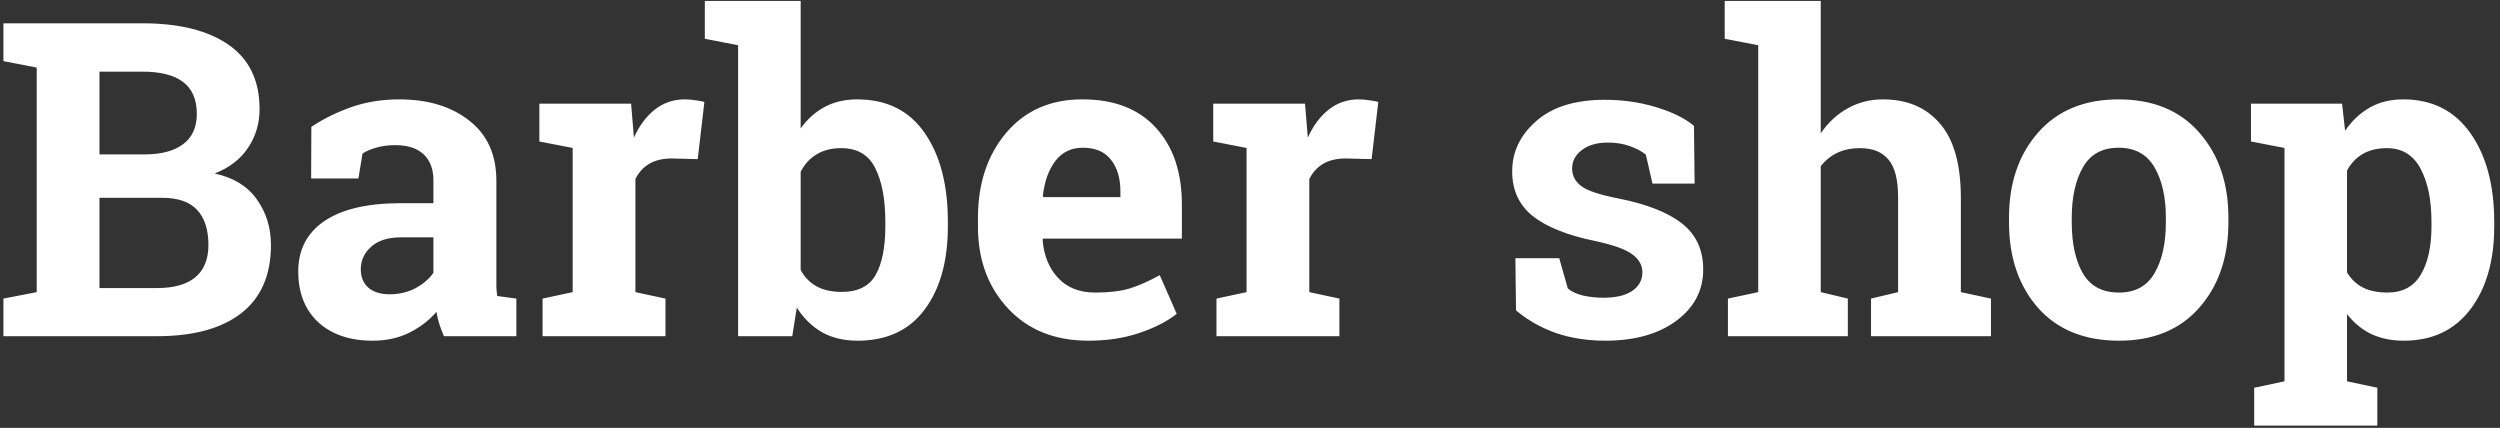 <svg width="409" height="70" viewBox="0 0 409 70" fill="none" xmlns="http://www.w3.org/2000/svg">
<rect x="0" y="0" width="409" height="70" fill="#333333" stroke="none"/>
<path d="M23.305 3.812C29.328 3.812 34.027 4.984 37.402 7.328C40.777 9.672 42.465 13.176 42.465 17.84C42.465 20.207 41.832 22.328 40.566 24.203C39.324 26.055 37.508 27.449 35.117 28.387C38.188 29.043 40.484 30.449 42.008 32.605C43.555 34.762 44.328 37.258 44.328 40.094C44.328 44.992 42.711 48.707 39.477 51.238C36.242 53.746 31.66 55 25.73 55H0.559V48.848L6.008 47.793V11.055L0.559 10V3.812H6.008H23.305ZM16.273 32.359V47.125H25.73C28.449 47.125 30.523 46.539 31.953 45.367C33.383 44.172 34.098 42.414 34.098 40.094C34.098 37.586 33.488 35.676 32.27 34.363C31.051 33.027 29.129 32.359 26.504 32.359H16.273ZM16.273 25.258H23.656C26.398 25.258 28.508 24.695 29.984 23.57C31.461 22.445 32.199 20.805 32.199 18.648C32.199 16.281 31.449 14.535 29.949 13.41C28.473 12.285 26.258 11.723 23.305 11.723H16.273V25.258ZM72.629 55C72.348 54.367 72.102 53.723 71.891 53.066C71.68 52.387 71.516 51.707 71.398 51.027C70.18 52.434 68.691 53.57 66.934 54.438C65.199 55.305 63.207 55.738 60.957 55.738C57.23 55.738 54.266 54.73 52.062 52.715C49.883 50.676 48.793 47.91 48.793 44.418C48.793 40.855 50.223 38.102 53.082 36.156C55.941 34.211 60.137 33.238 65.668 33.238H70.906V29.512C70.906 27.684 70.379 26.266 69.324 25.258C68.269 24.25 66.711 23.746 64.648 23.746C63.477 23.746 62.434 23.887 61.52 24.168C60.605 24.426 59.867 24.742 59.305 25.117L58.637 29.195H50.902L50.938 20.758C52.812 19.492 54.957 18.426 57.371 17.559C59.809 16.691 62.457 16.258 65.316 16.258C70.027 16.258 73.848 17.418 76.777 19.738C79.731 22.035 81.207 25.316 81.207 29.582V45.297C81.207 45.883 81.207 46.434 81.207 46.949C81.231 47.465 81.277 47.957 81.348 48.426L84.477 48.848V55H72.629ZM63.734 48.145C65.281 48.145 66.688 47.816 67.953 47.16C69.219 46.48 70.203 45.637 70.906 44.629V38.828H65.668C63.488 38.828 61.836 39.344 60.711 40.375C59.586 41.383 59.023 42.602 59.023 44.031C59.023 45.32 59.434 46.328 60.254 47.055C61.098 47.781 62.258 48.145 63.734 48.145ZM88.766 48.848L93.688 47.793V24.203L88.238 23.148V16.961H103.25L103.707 22.516C104.598 20.547 105.746 19.012 107.152 17.91C108.559 16.809 110.188 16.258 112.039 16.258C112.578 16.258 113.141 16.305 113.727 16.398C114.336 16.469 114.84 16.562 115.238 16.68L114.148 26.031L109.93 25.926C108.43 25.926 107.188 26.219 106.203 26.805C105.219 27.391 104.469 28.223 103.953 29.301V47.793L108.875 48.848V55H88.766V48.848ZM155.07 37.035C155.07 42.707 153.805 47.242 151.273 50.641C148.742 54.039 145.086 55.738 140.305 55.738C138.078 55.738 136.145 55.281 134.504 54.367C132.863 53.43 131.48 52.082 130.355 50.324L129.617 55H120.758V7.398L115.309 6.344V0.156H130.988V21.004C132.09 19.48 133.402 18.309 134.926 17.488C136.473 16.668 138.242 16.258 140.234 16.258C145.062 16.258 148.742 18.086 151.273 21.742C153.805 25.375 155.07 30.227 155.07 36.297V37.035ZM144.84 36.297C144.84 32.594 144.289 29.664 143.188 27.508C142.109 25.328 140.258 24.238 137.633 24.238C136.039 24.238 134.691 24.578 133.59 25.258C132.488 25.914 131.621 26.863 130.988 28.105V44.172C131.621 45.344 132.488 46.234 133.59 46.844C134.715 47.453 136.086 47.758 137.703 47.758C140.352 47.758 142.203 46.832 143.258 44.98C144.312 43.105 144.84 40.457 144.84 37.035V36.297ZM178.062 55.738C172.578 55.738 168.195 53.98 164.914 50.465C161.633 46.949 159.992 42.484 159.992 37.07V35.664C159.992 30.016 161.539 25.363 164.633 21.707C167.75 18.051 171.922 16.234 177.148 16.258C182.281 16.258 186.266 17.805 189.102 20.898C191.938 23.992 193.355 28.176 193.355 33.449V39.039H170.645L170.574 39.25C170.762 41.758 171.594 43.82 173.07 45.438C174.57 47.055 176.598 47.863 179.152 47.863C181.426 47.863 183.312 47.641 184.812 47.195C186.312 46.727 187.953 46 189.734 45.016L192.512 51.344C190.941 52.586 188.902 53.629 186.395 54.473C183.91 55.316 181.133 55.738 178.062 55.738ZM177.148 24.168C175.25 24.168 173.75 24.895 172.648 26.348C171.547 27.801 170.867 29.711 170.609 32.078L170.715 32.254H183.301V31.34C183.301 29.16 182.785 27.426 181.754 26.137C180.746 24.824 179.211 24.168 177.148 24.168ZM199.016 48.848L203.938 47.793V24.203L198.488 23.148V16.961H213.5L213.957 22.516C214.848 20.547 215.996 19.012 217.402 17.91C218.809 16.809 220.438 16.258 222.289 16.258C222.828 16.258 223.391 16.305 223.977 16.398C224.586 16.469 225.09 16.562 225.488 16.68L224.398 26.031L220.18 25.926C218.68 25.926 217.438 26.219 216.453 26.805C215.469 27.391 214.719 28.223 214.203 29.301V47.793L219.125 48.848V55H199.016V48.848ZM277.238 30.039H270.348L269.258 25.293C268.555 24.73 267.664 24.262 266.586 23.887C265.531 23.512 264.359 23.324 263.07 23.324C261.266 23.324 259.836 23.734 258.781 24.555C257.727 25.352 257.199 26.359 257.199 27.578C257.199 28.727 257.703 29.688 258.711 30.461C259.719 31.211 261.734 31.879 264.758 32.465C269.469 33.402 272.961 34.785 275.234 36.613C277.508 38.418 278.645 40.914 278.645 44.102C278.645 47.523 277.168 50.324 274.215 52.504C271.285 54.66 267.418 55.738 262.613 55.738C259.684 55.738 256.988 55.316 254.527 54.473C252.09 53.605 249.922 52.375 248.023 50.781L247.918 42.238H255.09L256.496 47.195C257.105 47.711 257.938 48.098 258.992 48.355C260.047 48.59 261.148 48.707 262.297 48.707C264.383 48.707 265.965 48.332 267.043 47.582C268.145 46.832 268.695 45.812 268.695 44.523C268.695 43.398 268.145 42.426 267.043 41.605C265.941 40.785 263.914 40.059 260.961 39.426C256.484 38.512 253.098 37.164 250.801 35.383C248.527 33.578 247.391 31.129 247.391 28.035C247.391 24.848 248.703 22.105 251.328 19.809C253.953 17.488 257.691 16.328 262.543 16.328C265.496 16.328 268.285 16.727 270.91 17.523C273.559 18.32 275.633 19.34 277.133 20.582L277.238 30.039ZM282.688 48.848L287.645 47.793V7.398L282.16 6.344V0.156H297.875V21.812C299.07 20.055 300.535 18.695 302.27 17.734C304.004 16.75 305.926 16.258 308.035 16.258C312.02 16.258 315.137 17.582 317.387 20.23C319.66 22.855 320.797 26.922 320.797 32.43V47.793L325.719 48.848V55H306.102V48.848L310.531 47.793V32.359C310.531 29.406 310.004 27.32 308.949 26.102C307.918 24.859 306.371 24.238 304.309 24.238C302.879 24.238 301.625 24.496 300.547 25.012C299.492 25.527 298.602 26.254 297.875 27.191V47.793L302.305 48.848V55H282.688V48.848ZM328.672 35.629C328.672 29.957 330.254 25.316 333.418 21.707C336.605 18.074 341 16.258 346.602 16.258C352.227 16.258 356.621 18.062 359.785 21.672C362.973 25.281 364.566 29.934 364.566 35.629V36.367C364.566 42.086 362.973 46.75 359.785 50.359C356.621 53.945 352.25 55.738 346.672 55.738C341.023 55.738 336.605 53.945 333.418 50.359C330.254 46.75 328.672 42.086 328.672 36.367V35.629ZM338.938 36.367C338.938 39.836 339.547 42.625 340.766 44.734C341.984 46.82 343.953 47.863 346.672 47.863C349.32 47.863 351.254 46.809 352.473 44.699C353.715 42.59 354.336 39.812 354.336 36.367V35.629C354.336 32.254 353.715 29.5 352.473 27.367C351.23 25.234 349.273 24.168 346.602 24.168C343.93 24.168 341.984 25.234 340.766 27.367C339.547 29.5 338.938 32.254 338.938 35.629V36.367ZM368.258 23.148V16.961H383.164L383.656 21.391C384.781 19.75 386.129 18.484 387.699 17.594C389.27 16.703 391.098 16.258 393.184 16.258C397.895 16.258 401.551 18.098 404.152 21.777C406.754 25.457 408.055 30.297 408.055 36.297V37.035C408.055 42.66 406.754 47.184 404.152 50.605C401.551 54.027 397.918 55.738 393.254 55.738C391.262 55.738 389.492 55.375 387.945 54.648C386.398 53.898 385.074 52.809 383.973 51.379V62.383L388.93 63.438V69.625H368.785V63.438L373.742 62.383V24.203L368.258 23.148ZM397.789 36.297C397.789 32.711 397.191 29.805 395.996 27.578C394.801 25.352 392.973 24.238 390.512 24.238C388.965 24.238 387.641 24.555 386.539 25.188C385.461 25.82 384.605 26.723 383.973 27.895V44.559C384.605 45.637 385.461 46.457 386.539 47.02C387.641 47.582 388.988 47.863 390.582 47.863C393.066 47.863 394.883 46.891 396.031 44.945C397.203 43 397.789 40.363 397.789 37.035V36.297Z" fill="white"/>
</svg>
